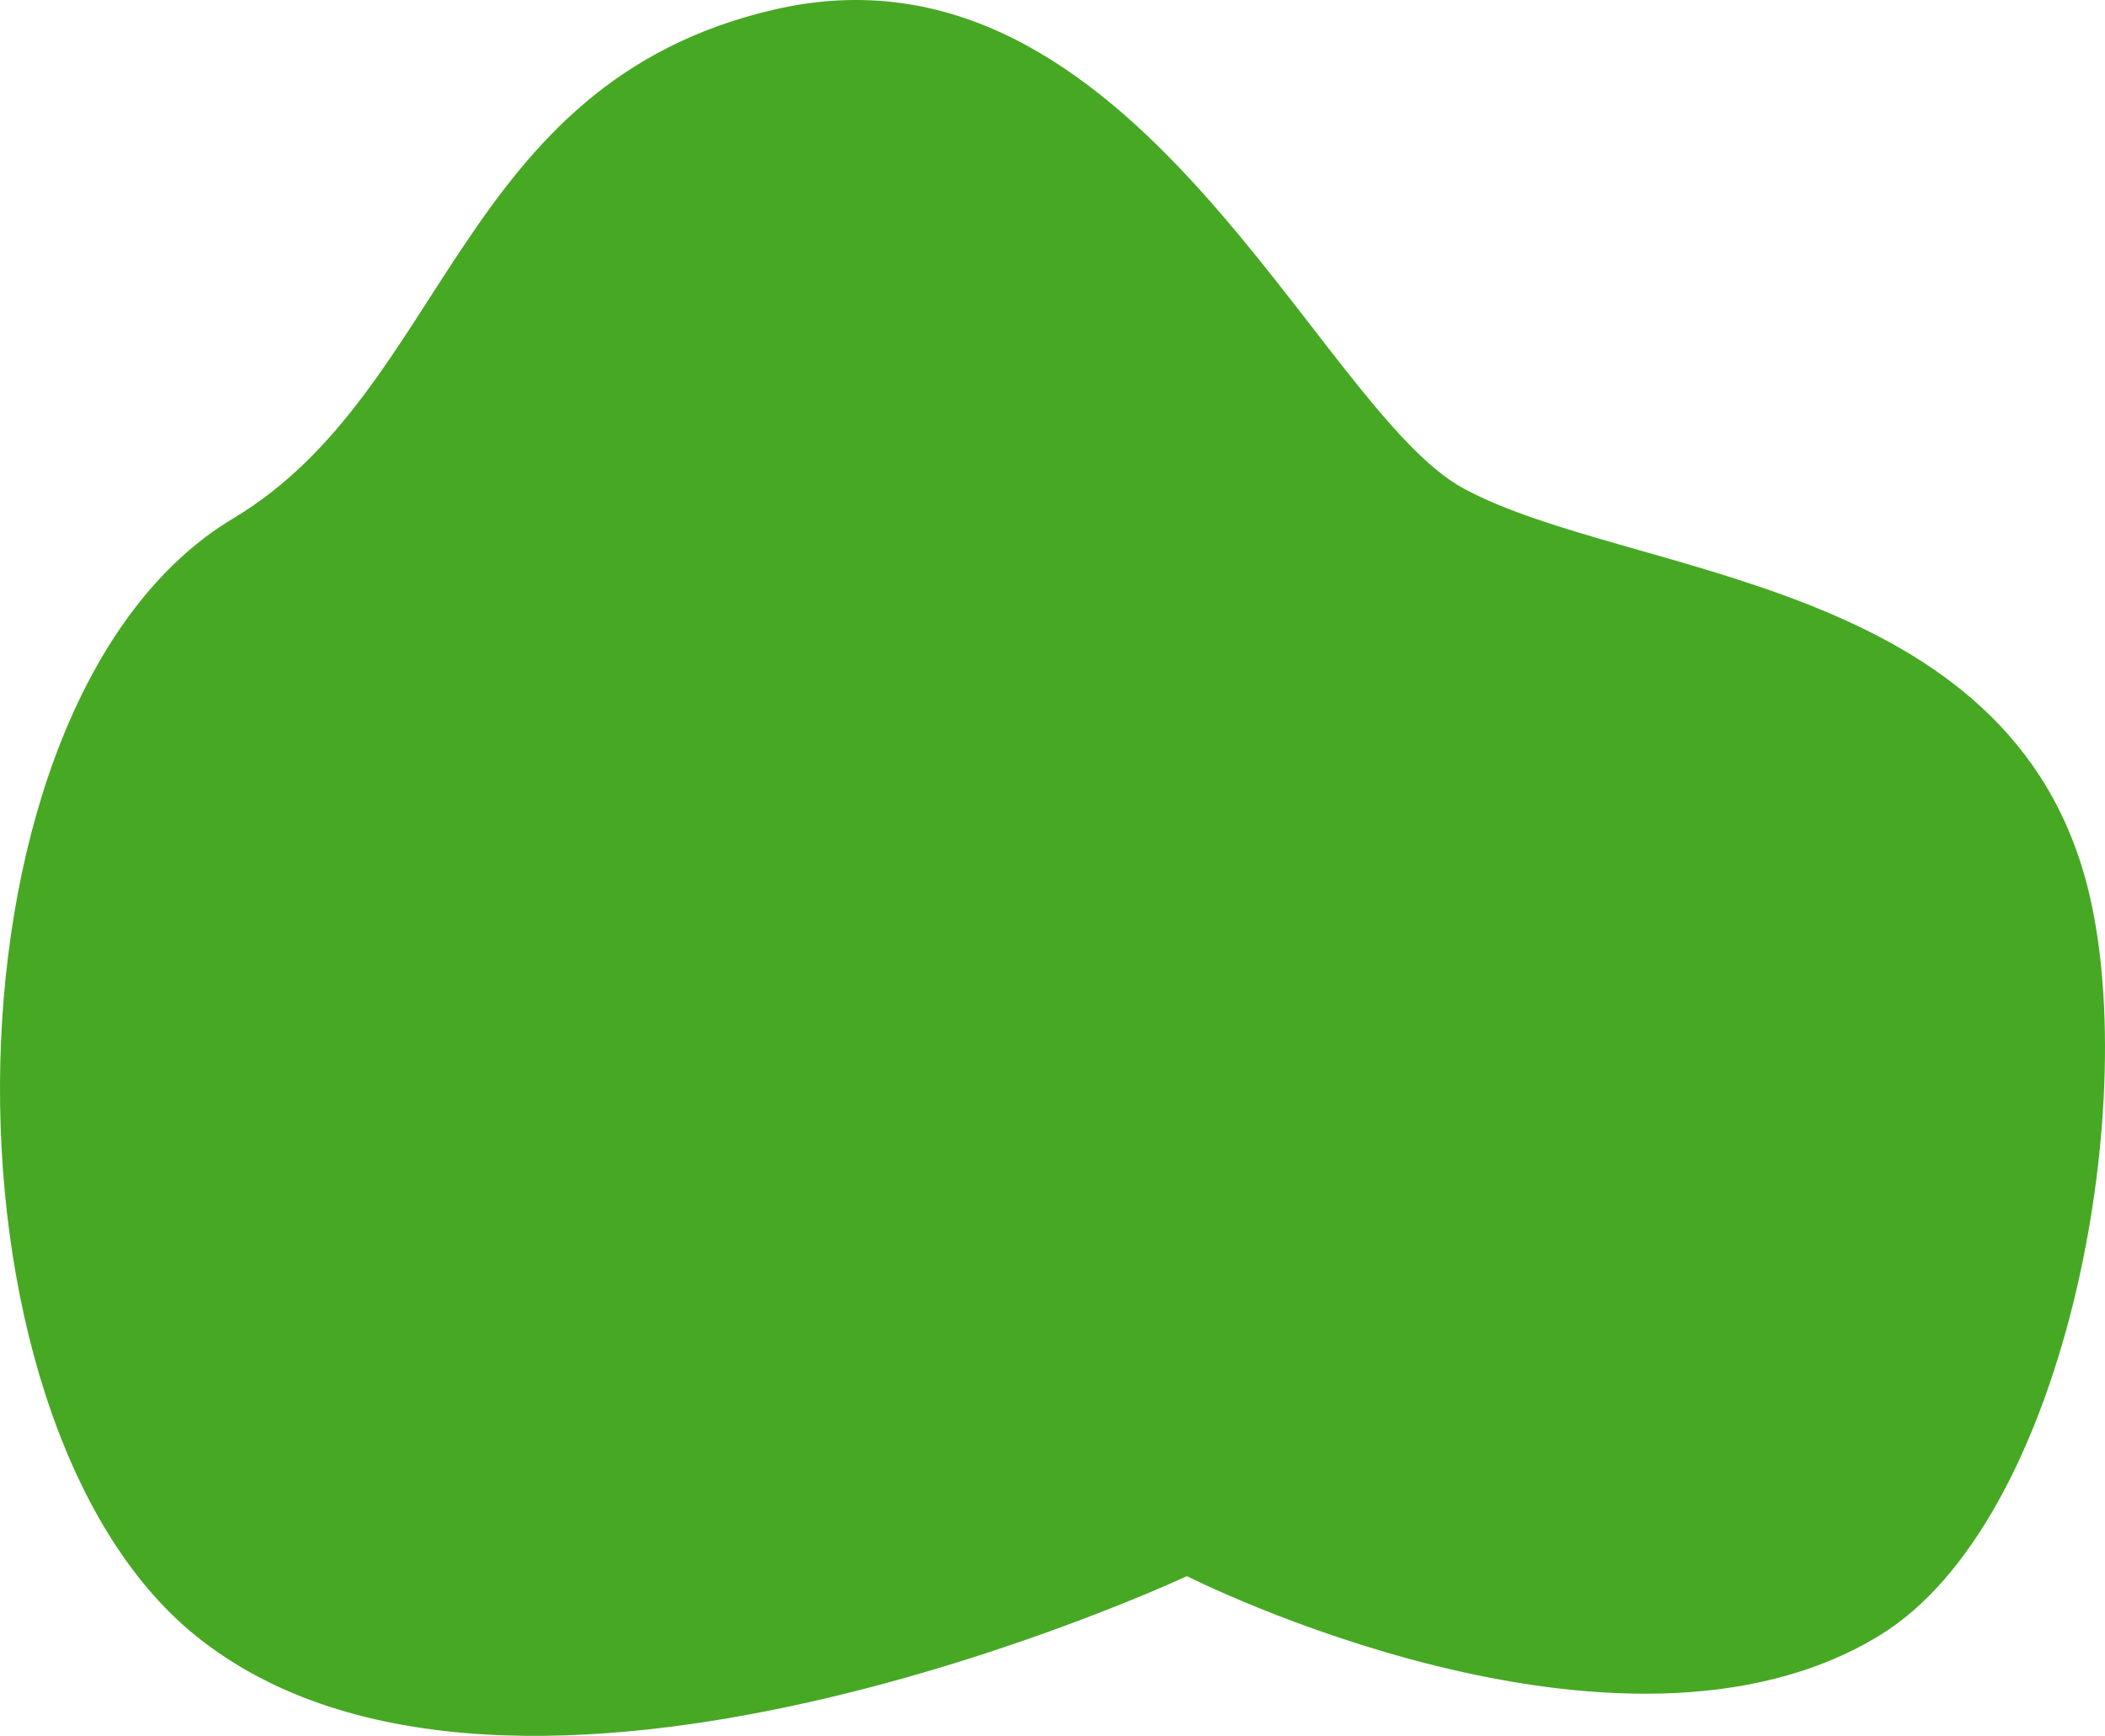 <svg width="388" height="320" viewBox="0 0 388 320" fill="none" xmlns="http://www.w3.org/2000/svg">
<path d="M35.989 301.466C-13.589 261.276 -12.588 128.797 43 95.554C82.662 71.834 84.167 15.356 142.657 1.777C208.885 -13.599 242.638 75.461 269.856 90.096C300.583 106.618 371.026 106.126 385.038 164.522C394.675 204.687 380.531 280.627 346.477 301.466C298.329 330.931 218.776 290.55 218.776 290.55C218.776 290.55 94.368 348.791 35.989 301.466Z" fill="#47A824"/>
</svg>

